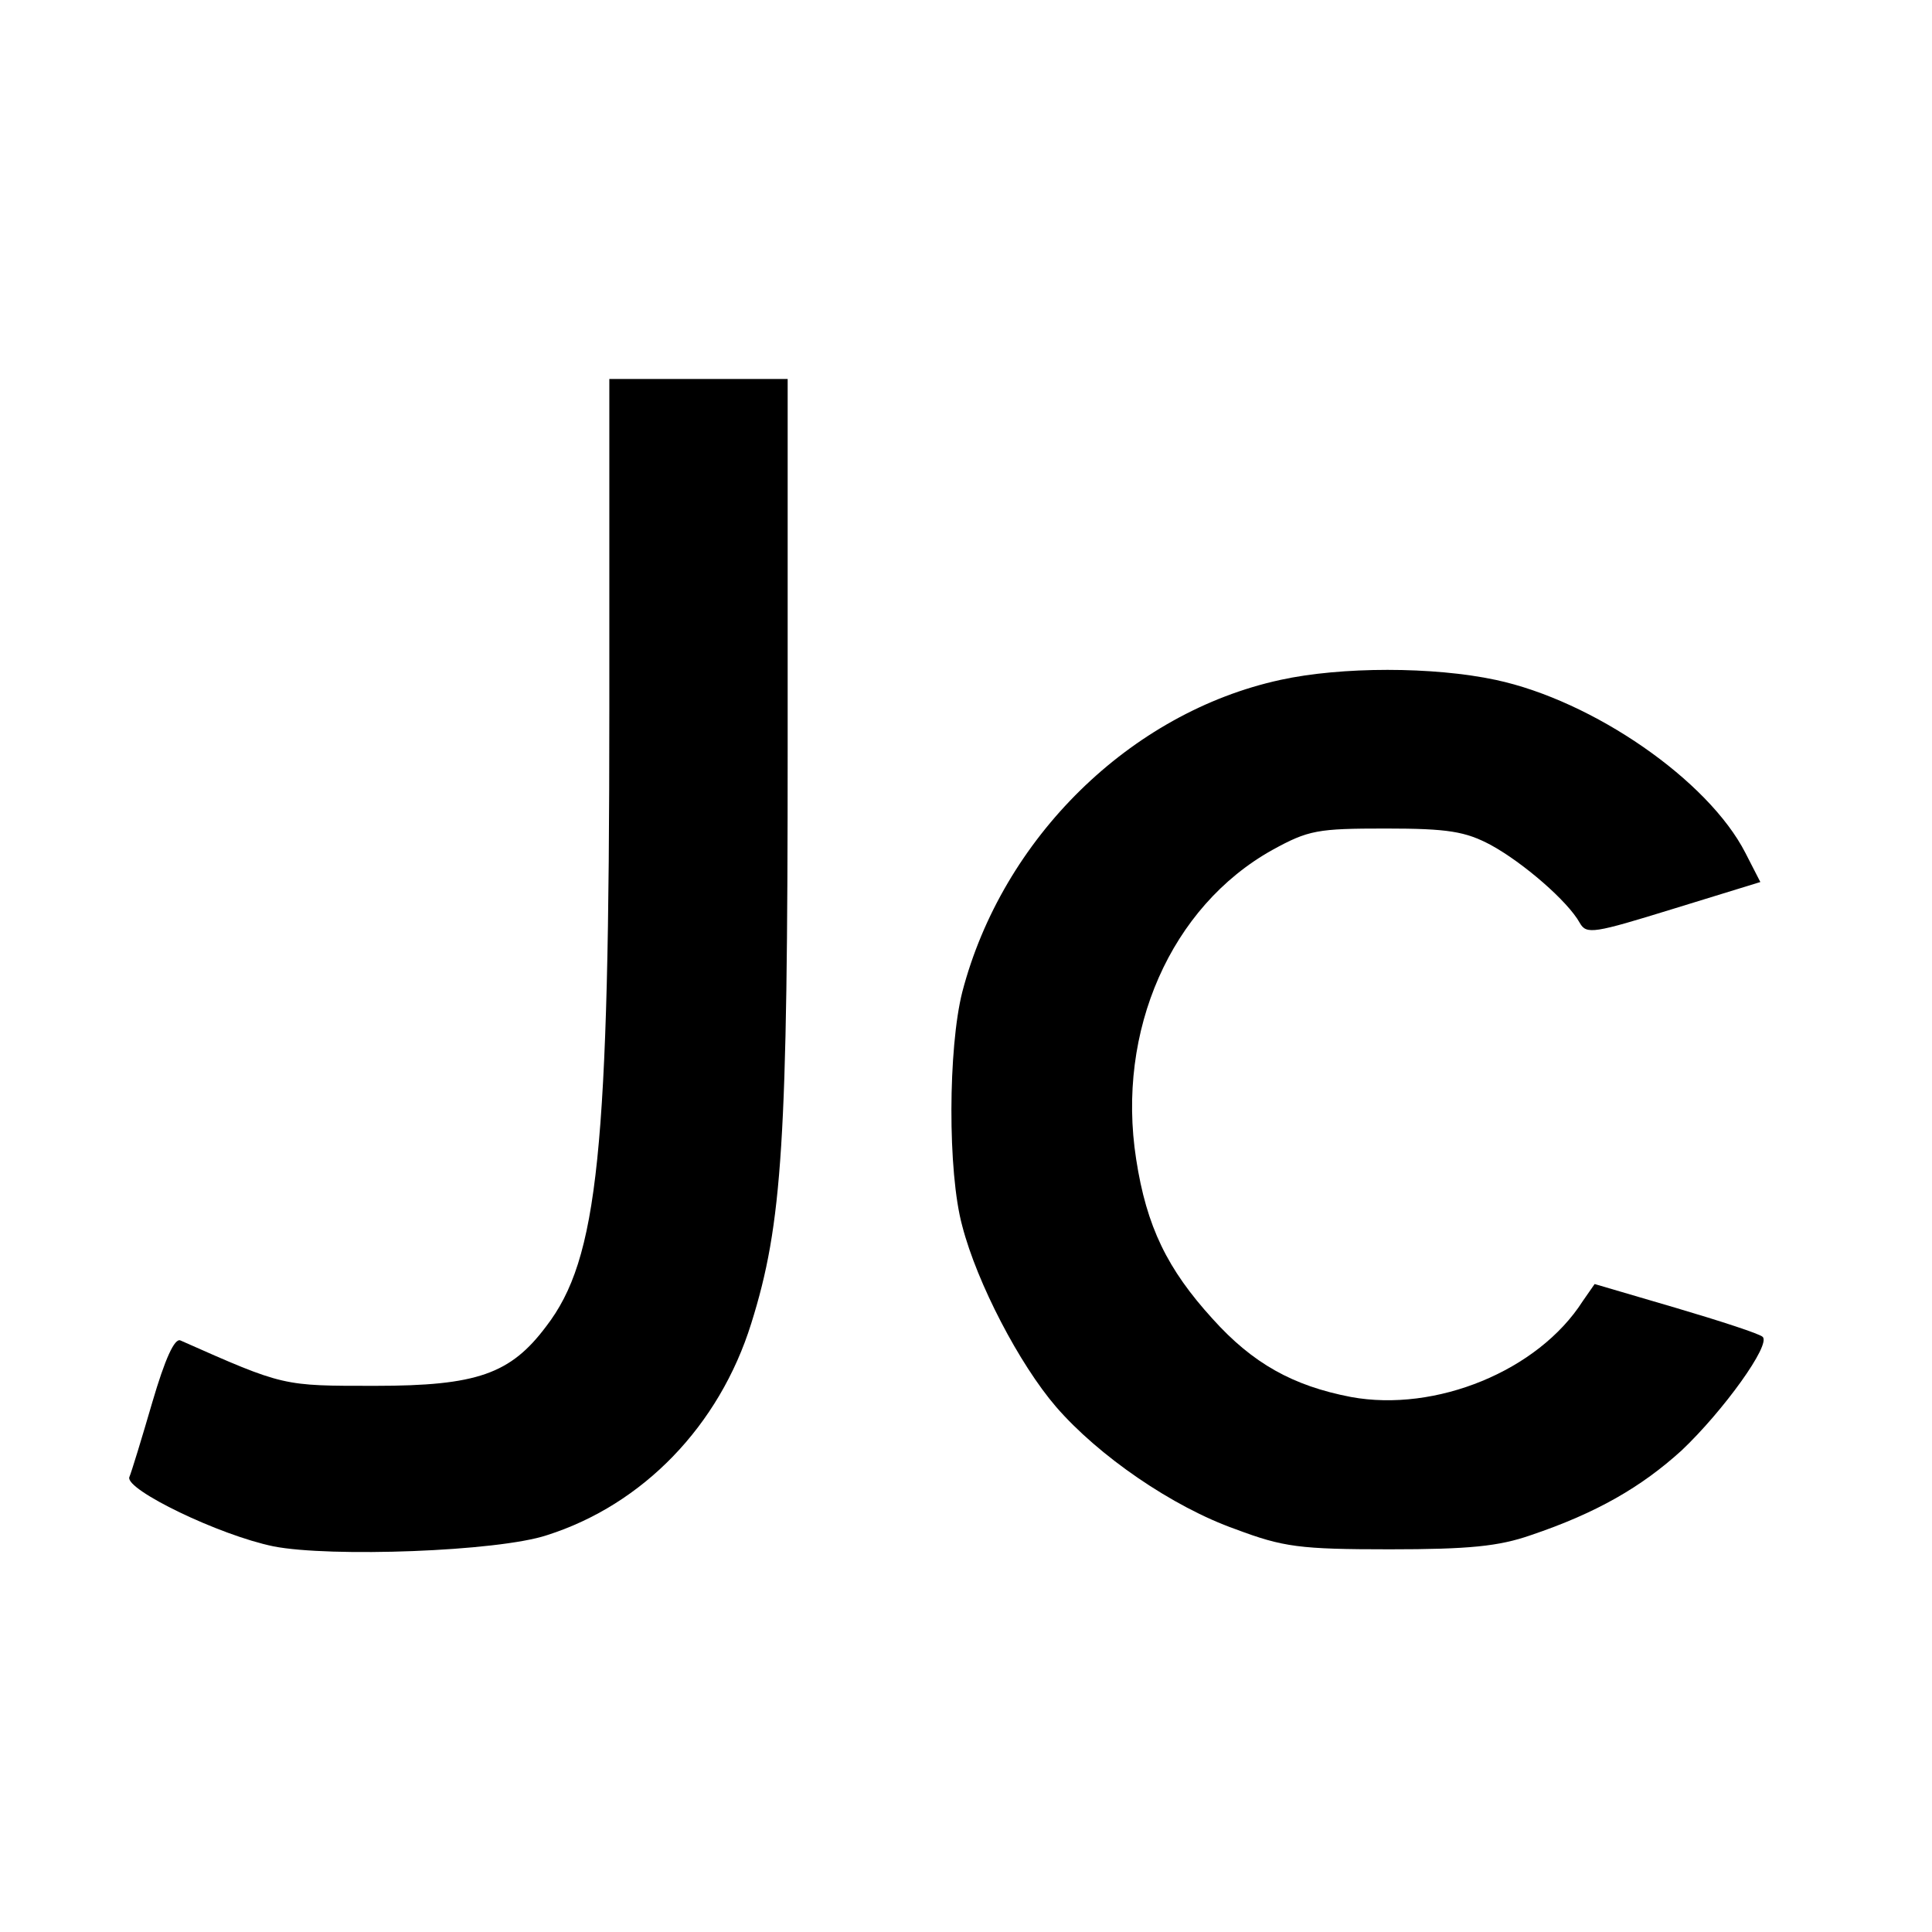 <?xml version="1.0" standalone="no"?>
<!DOCTYPE svg PUBLIC "-//W3C//DTD SVG 20010904//EN"
 "http://www.w3.org/TR/2001/REC-SVG-20010904/DTD/svg10.dtd">
<svg version="1.0" xmlns="http://www.w3.org/2000/svg"
 width="260pt" height="260pt" viewBox="0 0 260 260"
 preserveAspectRatio="xMidYMid meet">
<g transform="translate(0,260) scale(0.1,-0.1)"
fill="#000000" stroke="none">
<path d="M820 1643 c0 -594 -15 -737 -85 -828 -48 -64 -93 -80 -230 -80 -125
0 -122 -1 -262 61 -8 4 -21 -25 -38 -83 -14 -48 -28 -94 -31 -101 -5 -17 121
-78 194 -93 76 -15 302 -7 368 15 129 41 232 147 275 285 42 134 49 245 49
774 l0 497 -120 0 -120 0 0 -447z"/>
<path d="M1723 1685 c-202 -44 -374 -213 -428 -420 -19 -75 -20 -242 0 -315
20 -77 77 -186 126 -243 57 -66 157 -135 242 -165 64 -24 86 -27 207 -27 107
0 147 4 190 19 89 30 149 65 203 114 56 53 121 143 109 153 -4 4 -56 21 -117
39 l-109 32 -16 -23 c-60 -94 -198 -150 -312 -129 -78 15 -132 45 -186 105
-61 67 -89 124 -103 215 -27 173 47 340 183 416 49 27 61 29 153 29 84 0 107
-4 141 -22 44 -24 104 -76 120 -105 9 -16 19 -14 126 19 l117 36 -20 39 c-50
98 -205 205 -336 233 -84 18 -208 18 -290 0z"/>
</g>
</svg>
